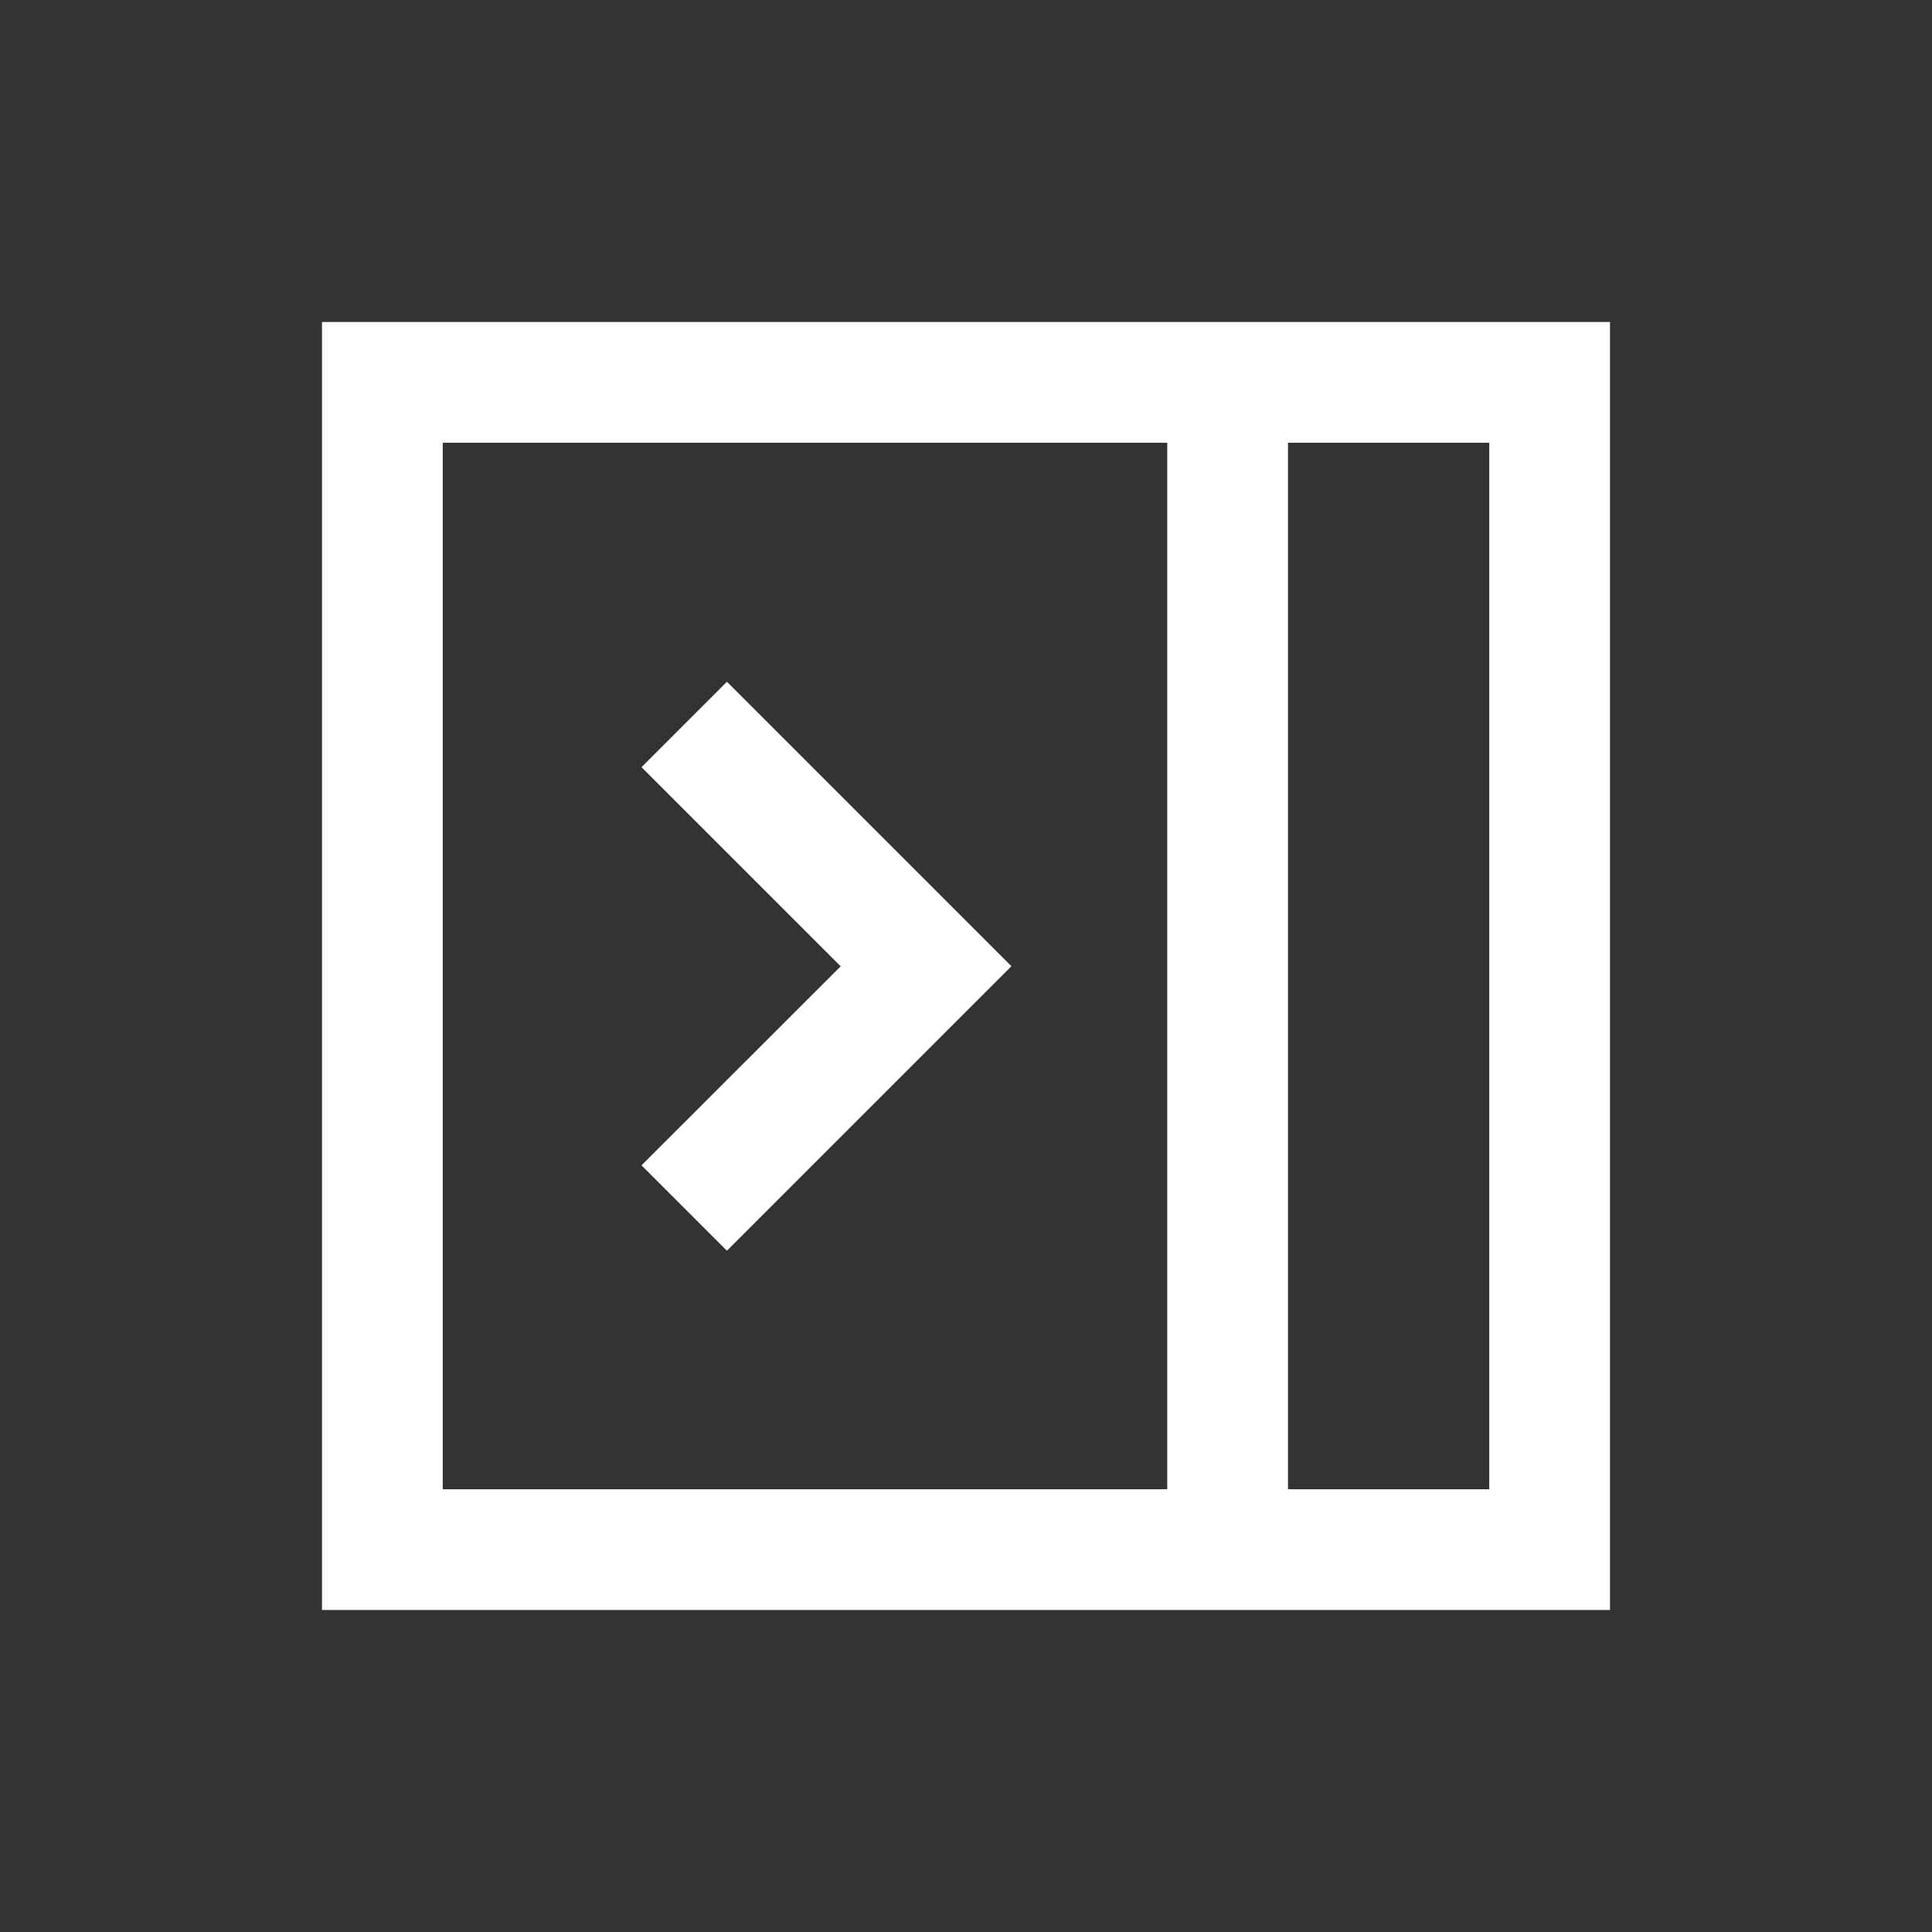 <svg fill="none" height="30" viewBox="0 0 24 24" width="30" xmlns="http://www.w3.org/2000/svg">
  <rect x="0" y="0" width="24" height="24" fill="#333333" stroke="none"/>
  <g clip-rule="evenodd" fill="white" fill-rule="evenodd">
    <path d="m20 20v-16h-16v16zm-1.5-1.5h-2.5v-13h2.5zm-4-13v13h-9v-13z"/>
    <path d="m10.443 12.004-2.474-2.474 1.061-1.061 3.534 3.534-3.534 3.534-1.061-1.061z"/>
  </g>
</svg>